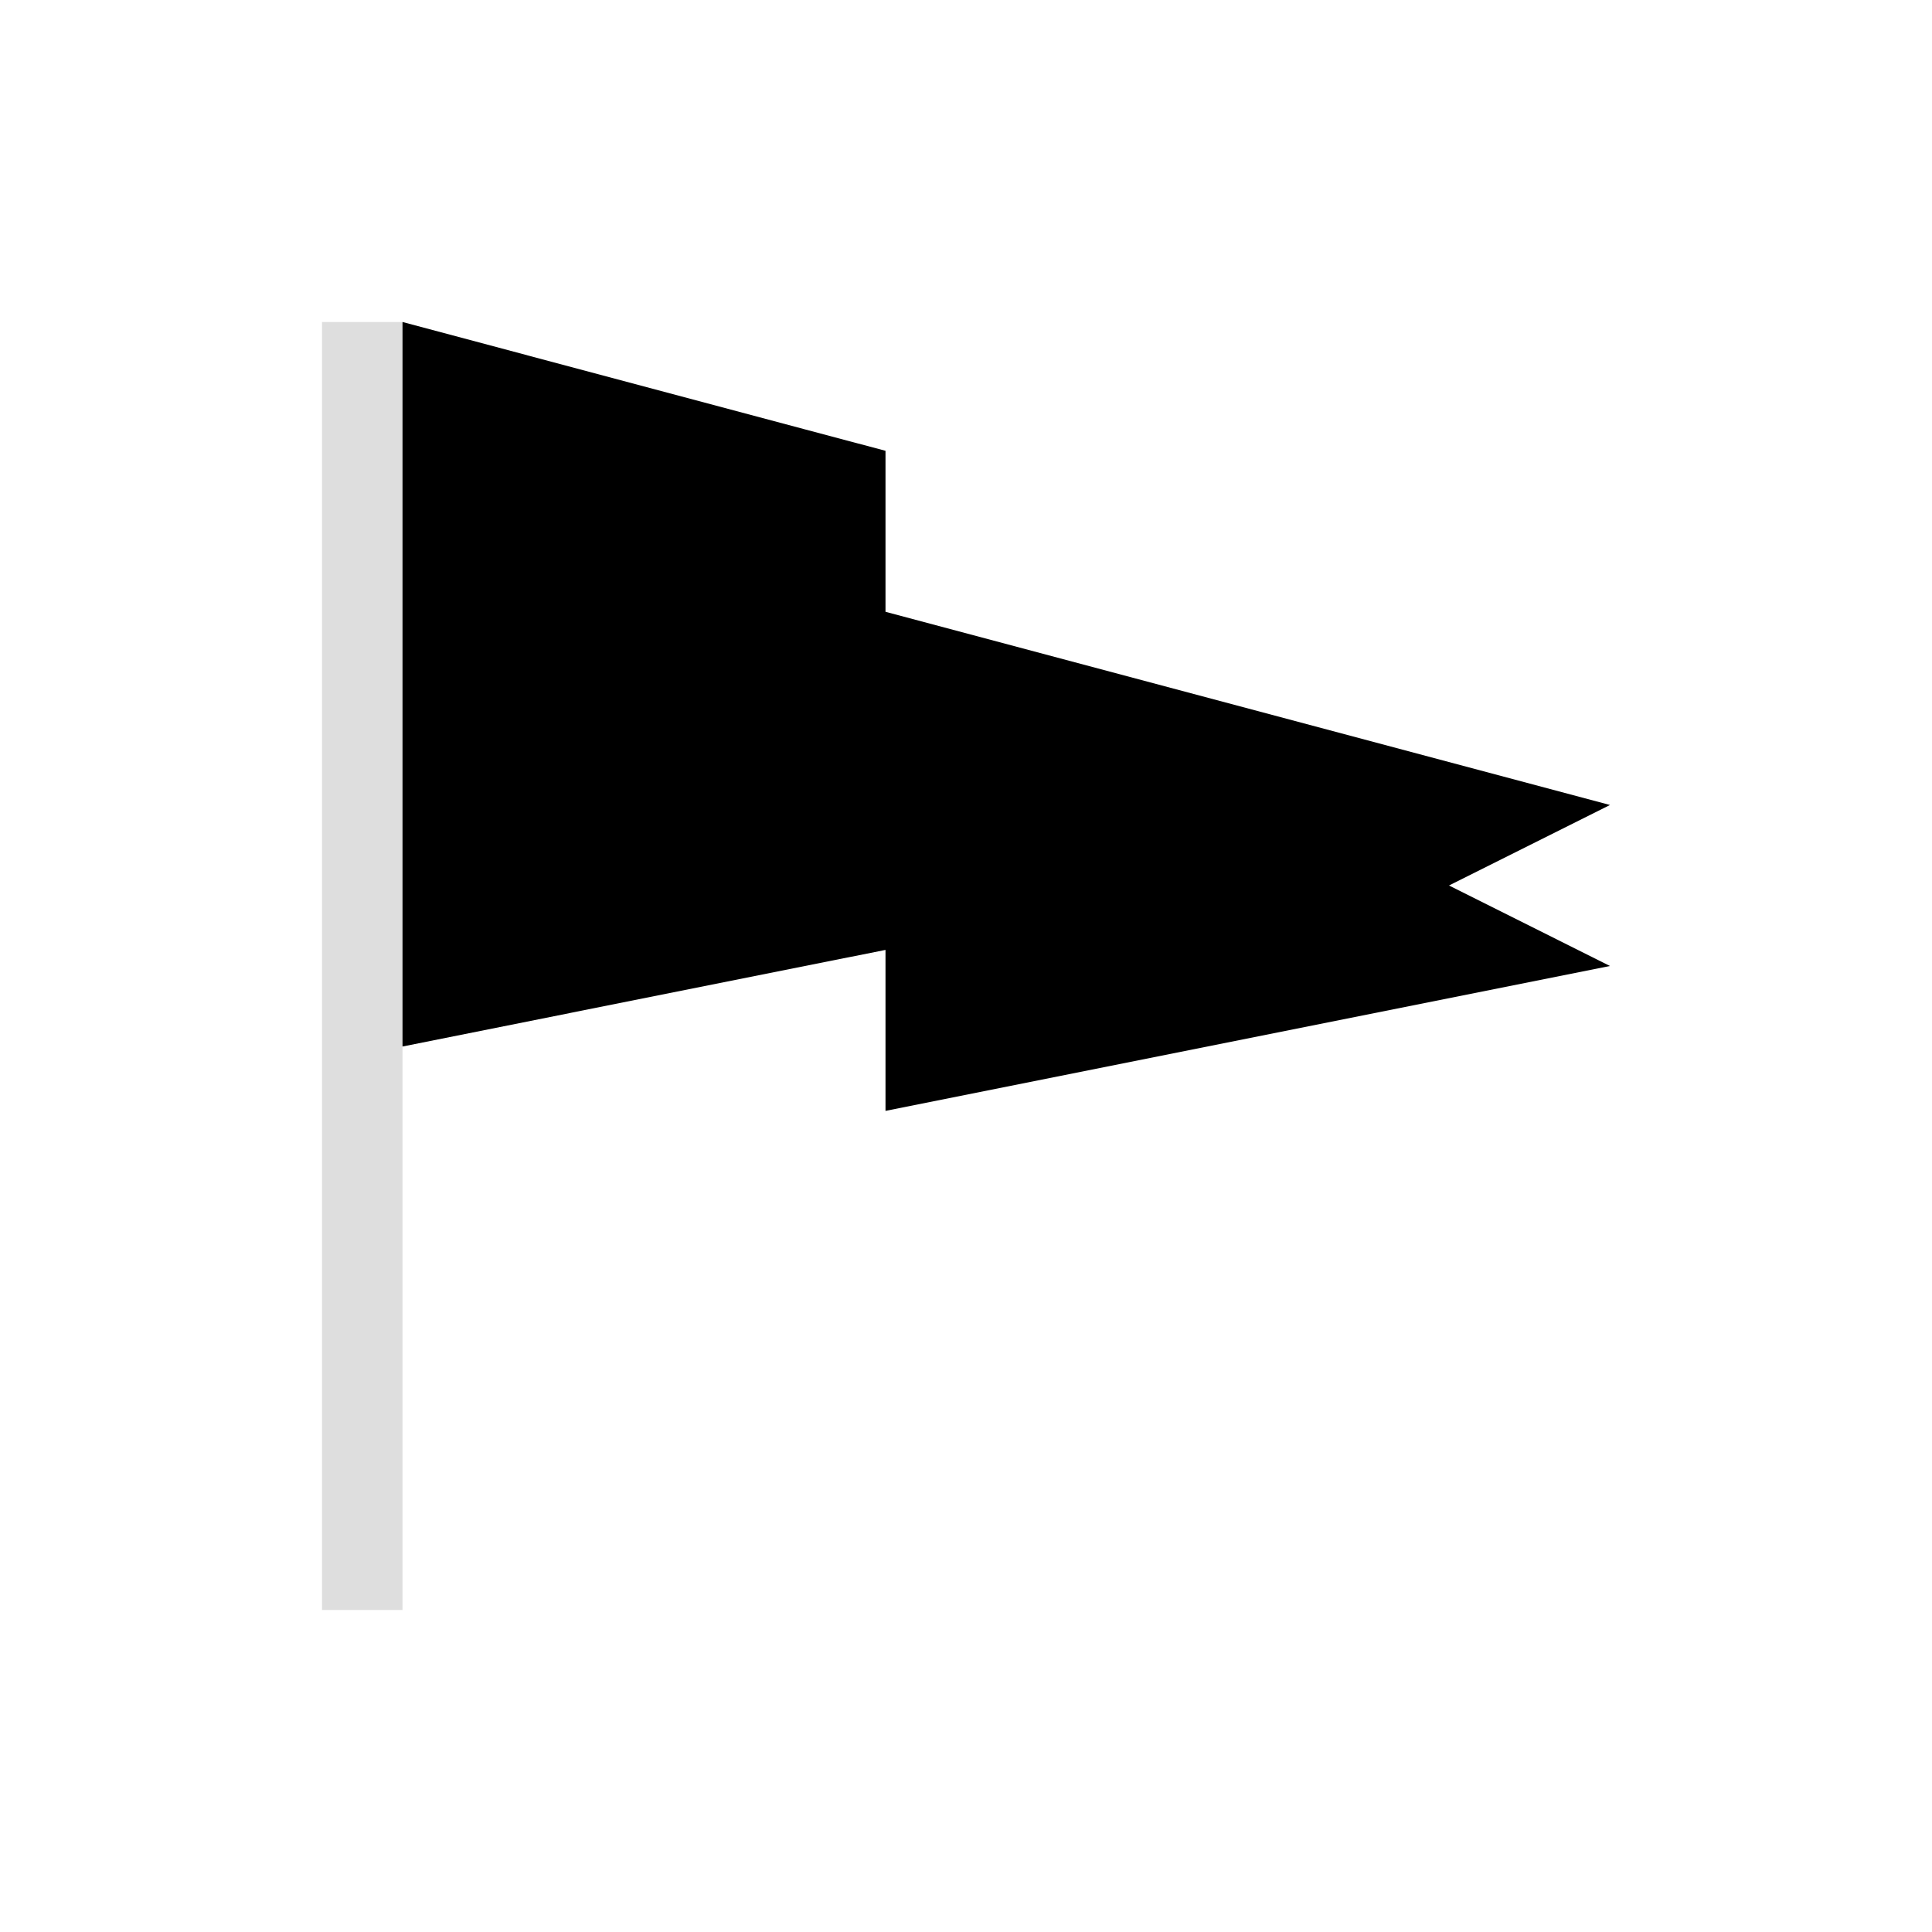 <svg xmlns="http://www.w3.org/2000/svg" viewBox="0 0 24 24"><path d="M4 4v16h1V4H4z" style="fill:currentColor;fill-opacity:1;stroke:none;color:#dedede"/><path d="M5 4v9l5-1 1-.2v2l9-1.8-2-1 2-1-9-2.4v-2l-1-.266L5 4z" style="fill:#000"/></svg>